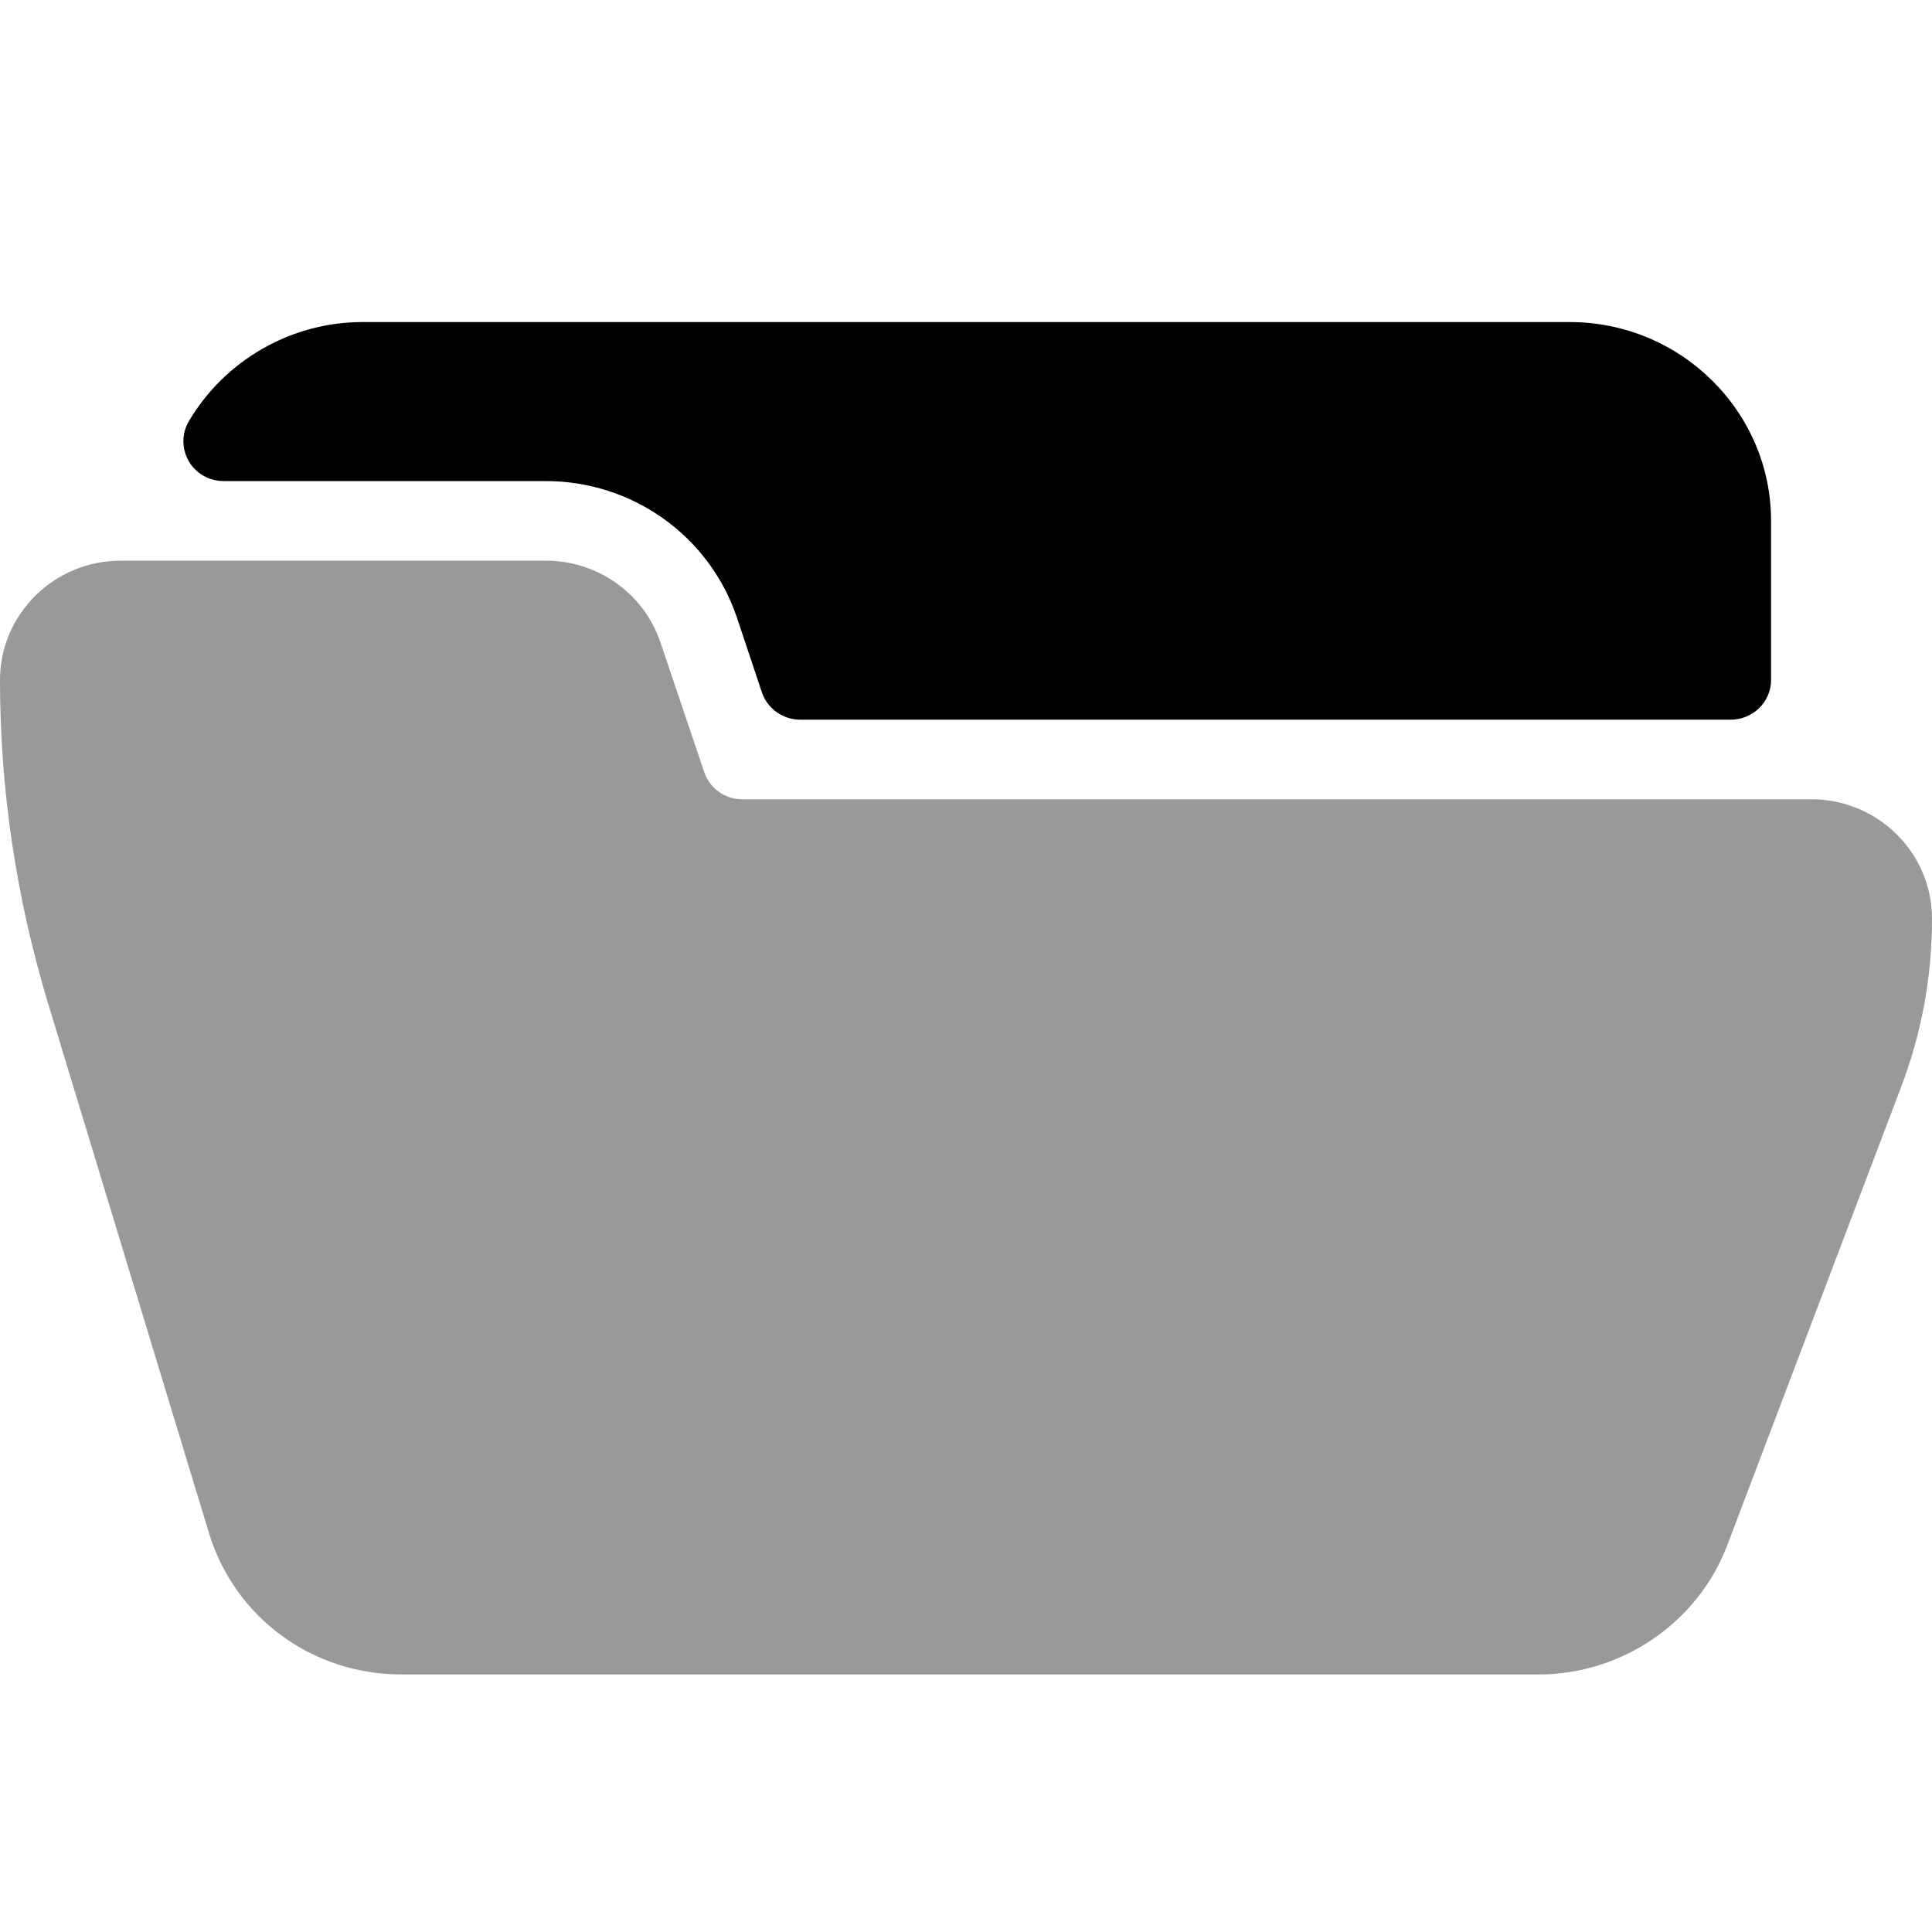 <svg xmlns="http://www.w3.org/2000/svg" viewBox="0 0 1000 1000" width="1000" height="1000">
<path d="M937.5 413.7l-553.3 0c-8.9 0-16.9-5.6-19.7-14.1l-22.7-67.2c-8.5-25.2-32.4-42.2-59.3-42.2l-220 0c-34.5 0-62.5 27.7-62.5 61.8 0 56.6 8.4 112.8 24.8 167.1l83.3 274.2c13.3 43.9 53.4 73.4 99.8 73.4l588.5 0c43.2 0 82.4-26.9 97.6-66.8l90.1-237.5c10.6-27.9 15.9-57.1 15.9-86.9 0-34.1-28-61.8-62.5-61.8z" opacity="0.4"/>
<path d="M812.5 166.7l-625 0c-36.7 0-71.1 19.7-89.8 51.4-3.7 6.3-3.7 14.2 0 20.6 3.7 6.4 10.6 10.3 18 10.3l166.8 0c44.8 0 84.5 28.3 98.8 70.3l13.1 39.2c2.9 8.4 10.9 14 19.8 14l481.6 0c11.5 0 20.9-9.2 20.9-20.5l0-82.4c0-56.7-46.8-102.9-104.2-102.9z"/>
</svg>
